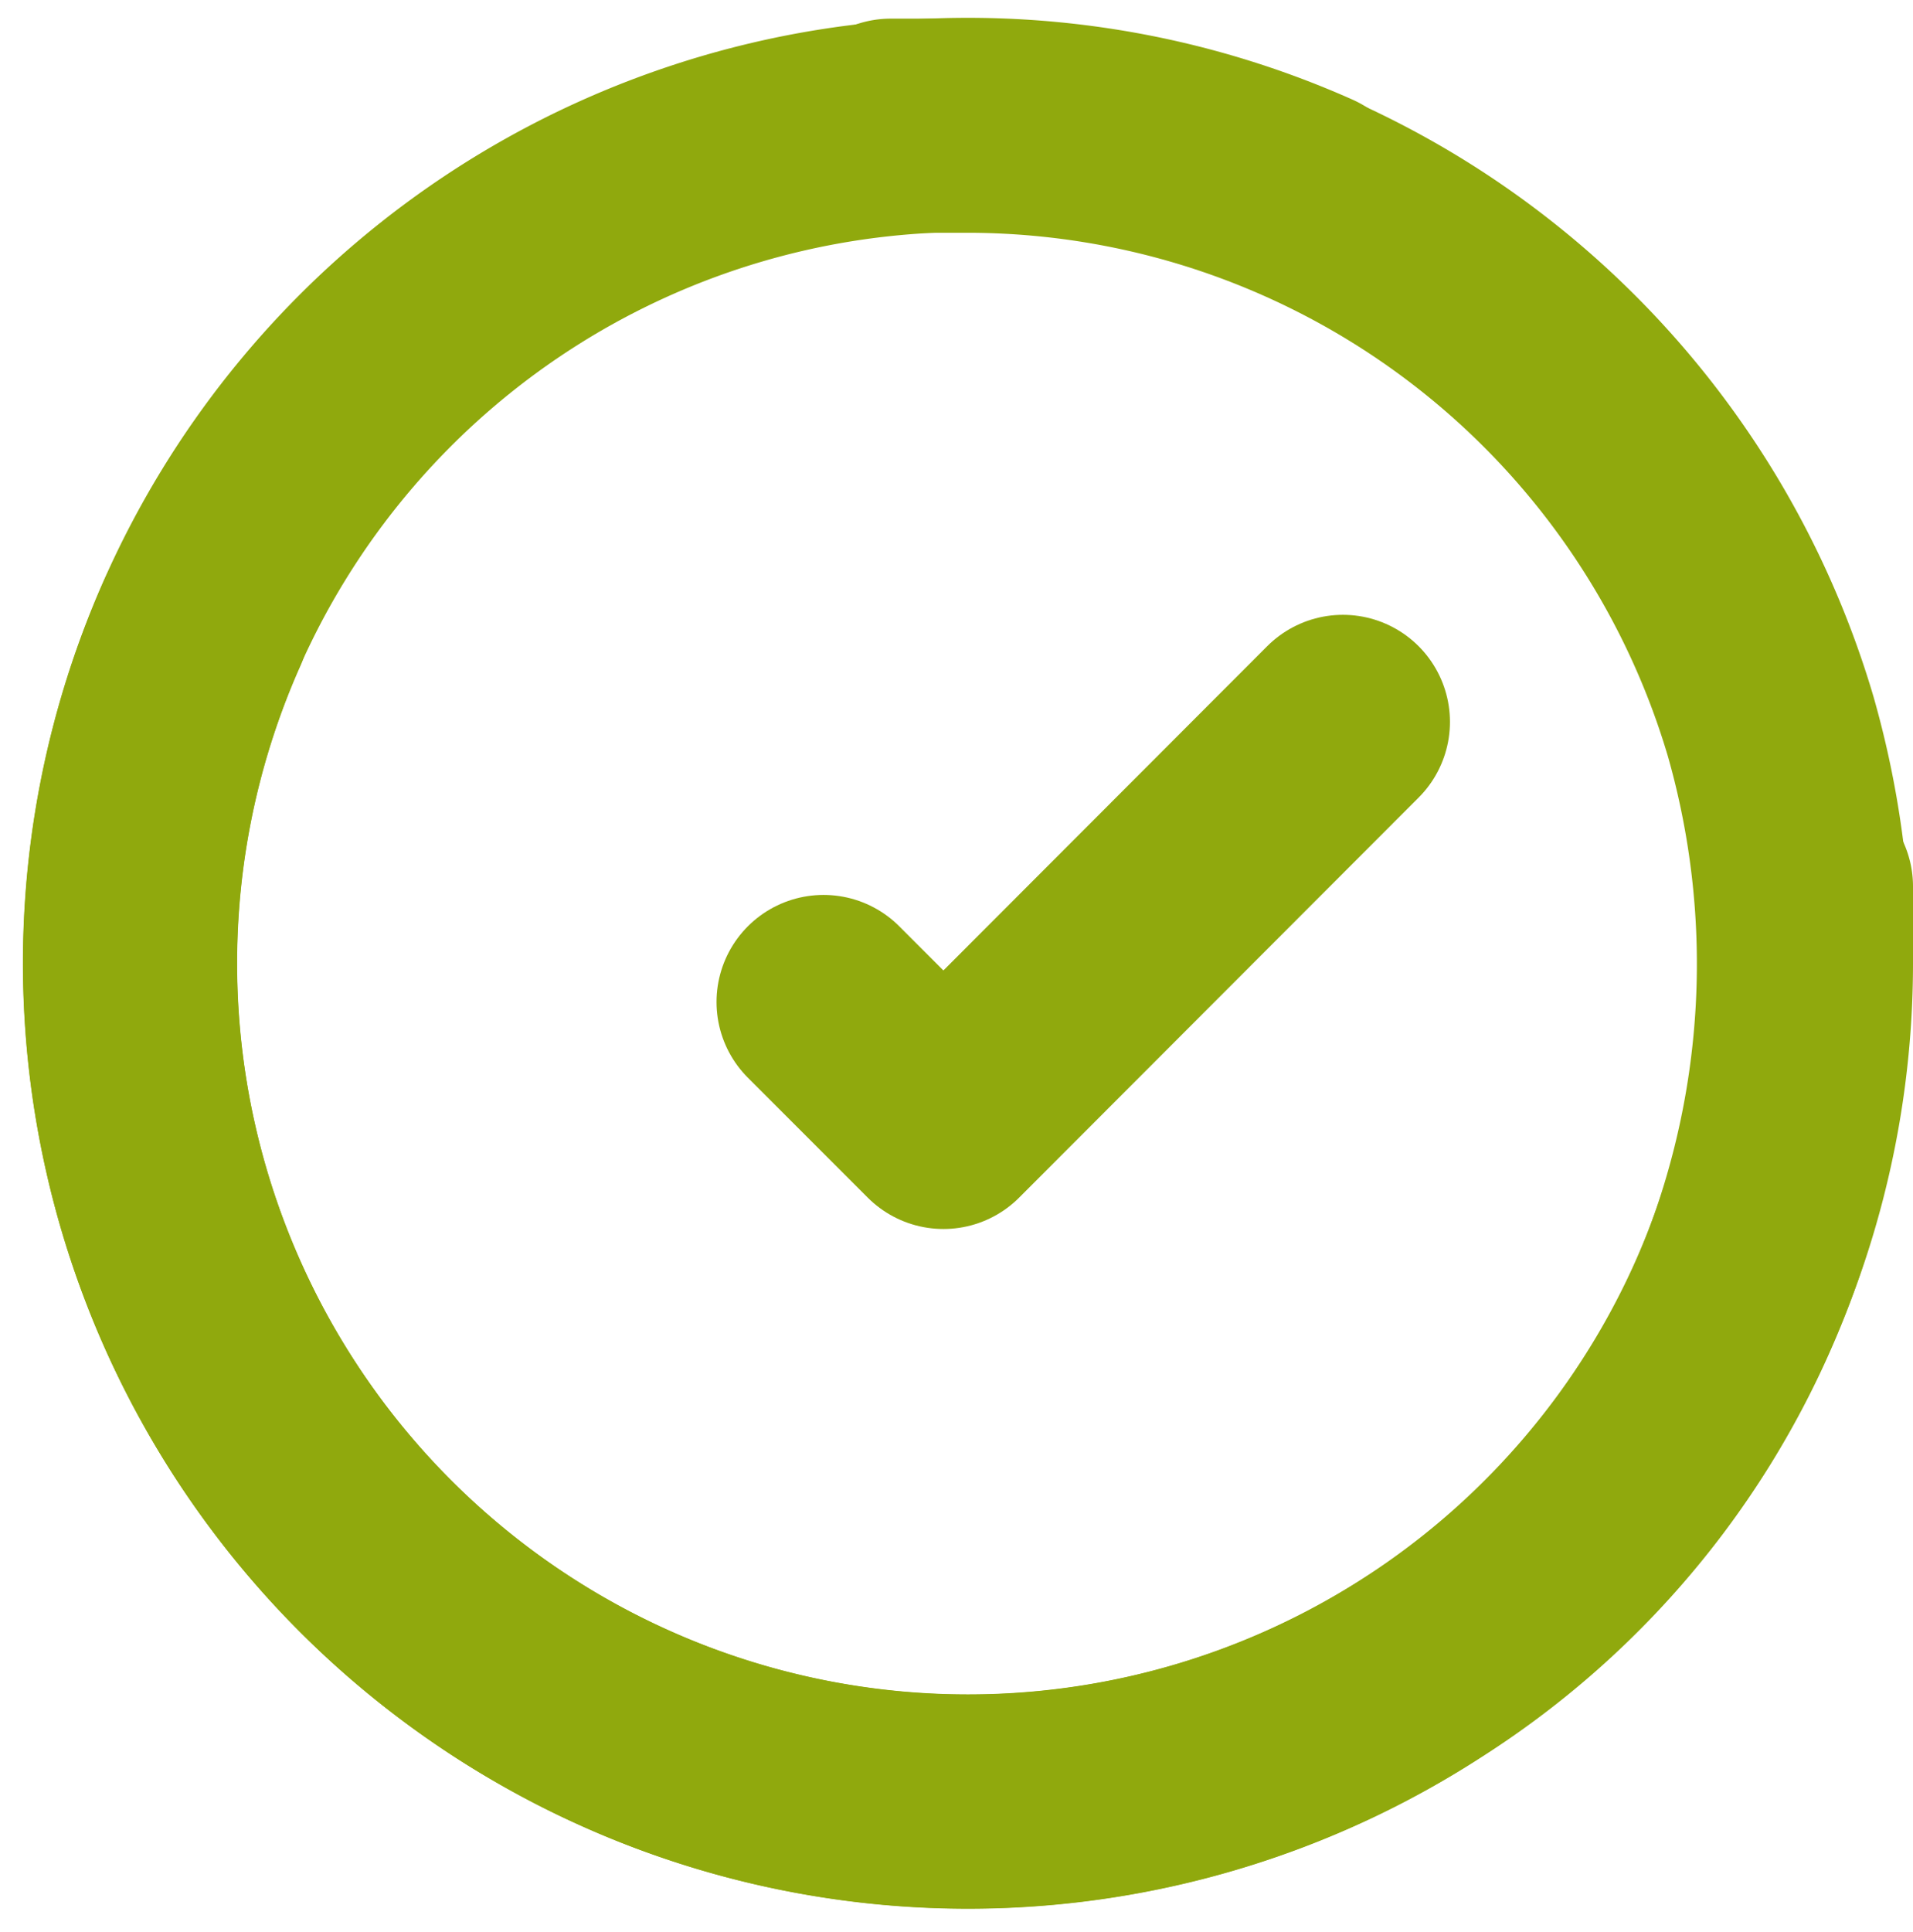 <svg xmlns="http://www.w3.org/2000/svg" width="17.872" height="18.045" viewBox="0 0 17.872 18.045">
  <g id="Group_119" data-name="Group 119" transform="translate(-553.136 -714.453)">
    <path id="Path_38" data-name="Path 38" d="M18.658,10.1v.72a7.829,7.829,0,0,1-5.609,7.5,8.074,8.074,0,0,1-4.5-.018,7.621,7.621,0,0,1-4.289-3.229A7.829,7.829,0,0,1,14.016,3.669" transform="translate(551.358 734.285) rotate(-90)" fill="none" stroke="#90a90d" stroke-linecap="round" stroke-linejoin="round" stroke-width="2"/>
    <path id="Path_29" data-name="Path 29" d="M18.658,10.1h0v.72a7.829,7.829,0,1,1-4.643-7.156" transform="translate(551.35 712.633)" fill="none" stroke="#90a90d" stroke-linecap="round" stroke-linejoin="round" stroke-width="2"/>
    <path id="Path_30" data-name="Path 30" d="M18.352,6,14.62,9.736,13.5,8.616" transform="translate(547.33 715.195)" fill="none" stroke="#90a90d" stroke-linecap="round" stroke-linejoin="round" stroke-width="2"/>
  </g>
</svg>
